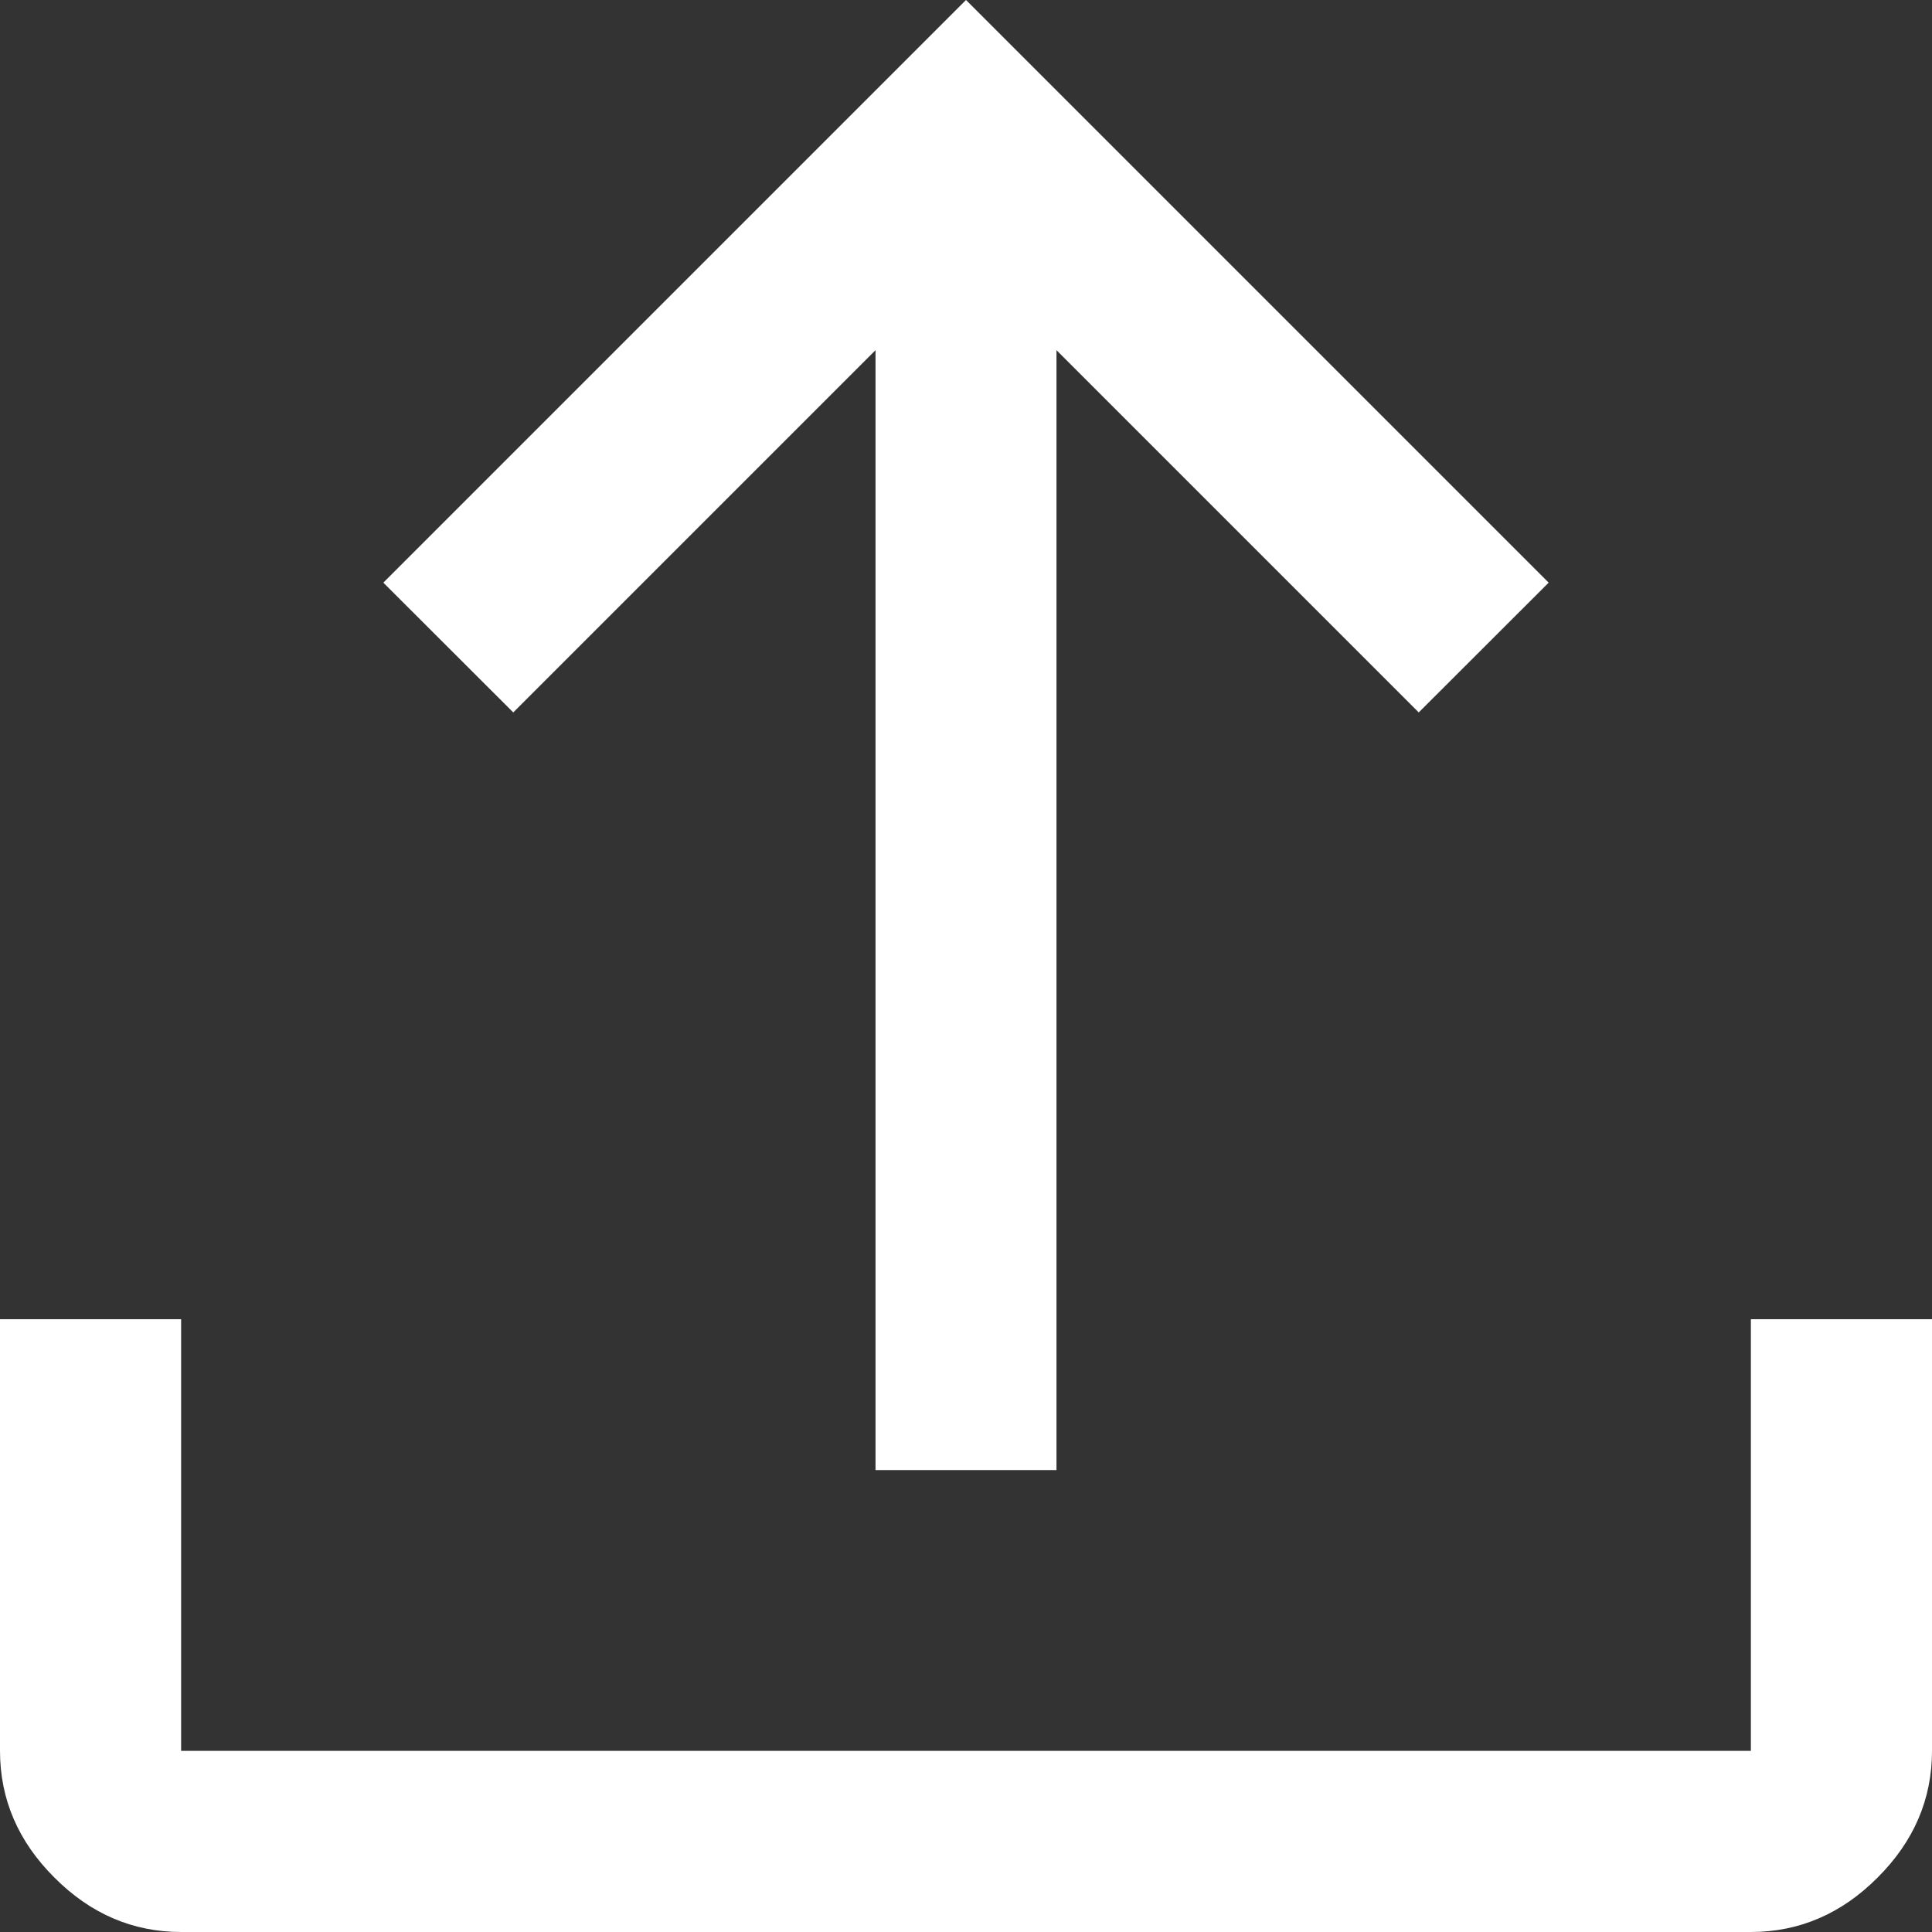 <svg  width="12" height="12" viewBox="0 0 12 12" fill="white" xmlns="http://www.w3.org/2000/svg">
<rect x="0" y="0" width="12" height="12" fill="#333333" stroke="none"/>
<path d="M1.125 12C0.825 12 0.562 11.887 0.338 11.662C0.113 11.438 0 11.175 0 10.875V8.194H1.125V10.875H10.875V8.194H12V10.875C12 11.175 11.887 11.438 11.662 11.662C11.438 11.887 11.175 12 10.875 12H1.125ZM5.438 9.131V2.175L3.188 4.425L2.381 3.619L6 0L9.619 3.619L8.812 4.425L6.562 2.175V9.131H5.438Z" />
</svg>
